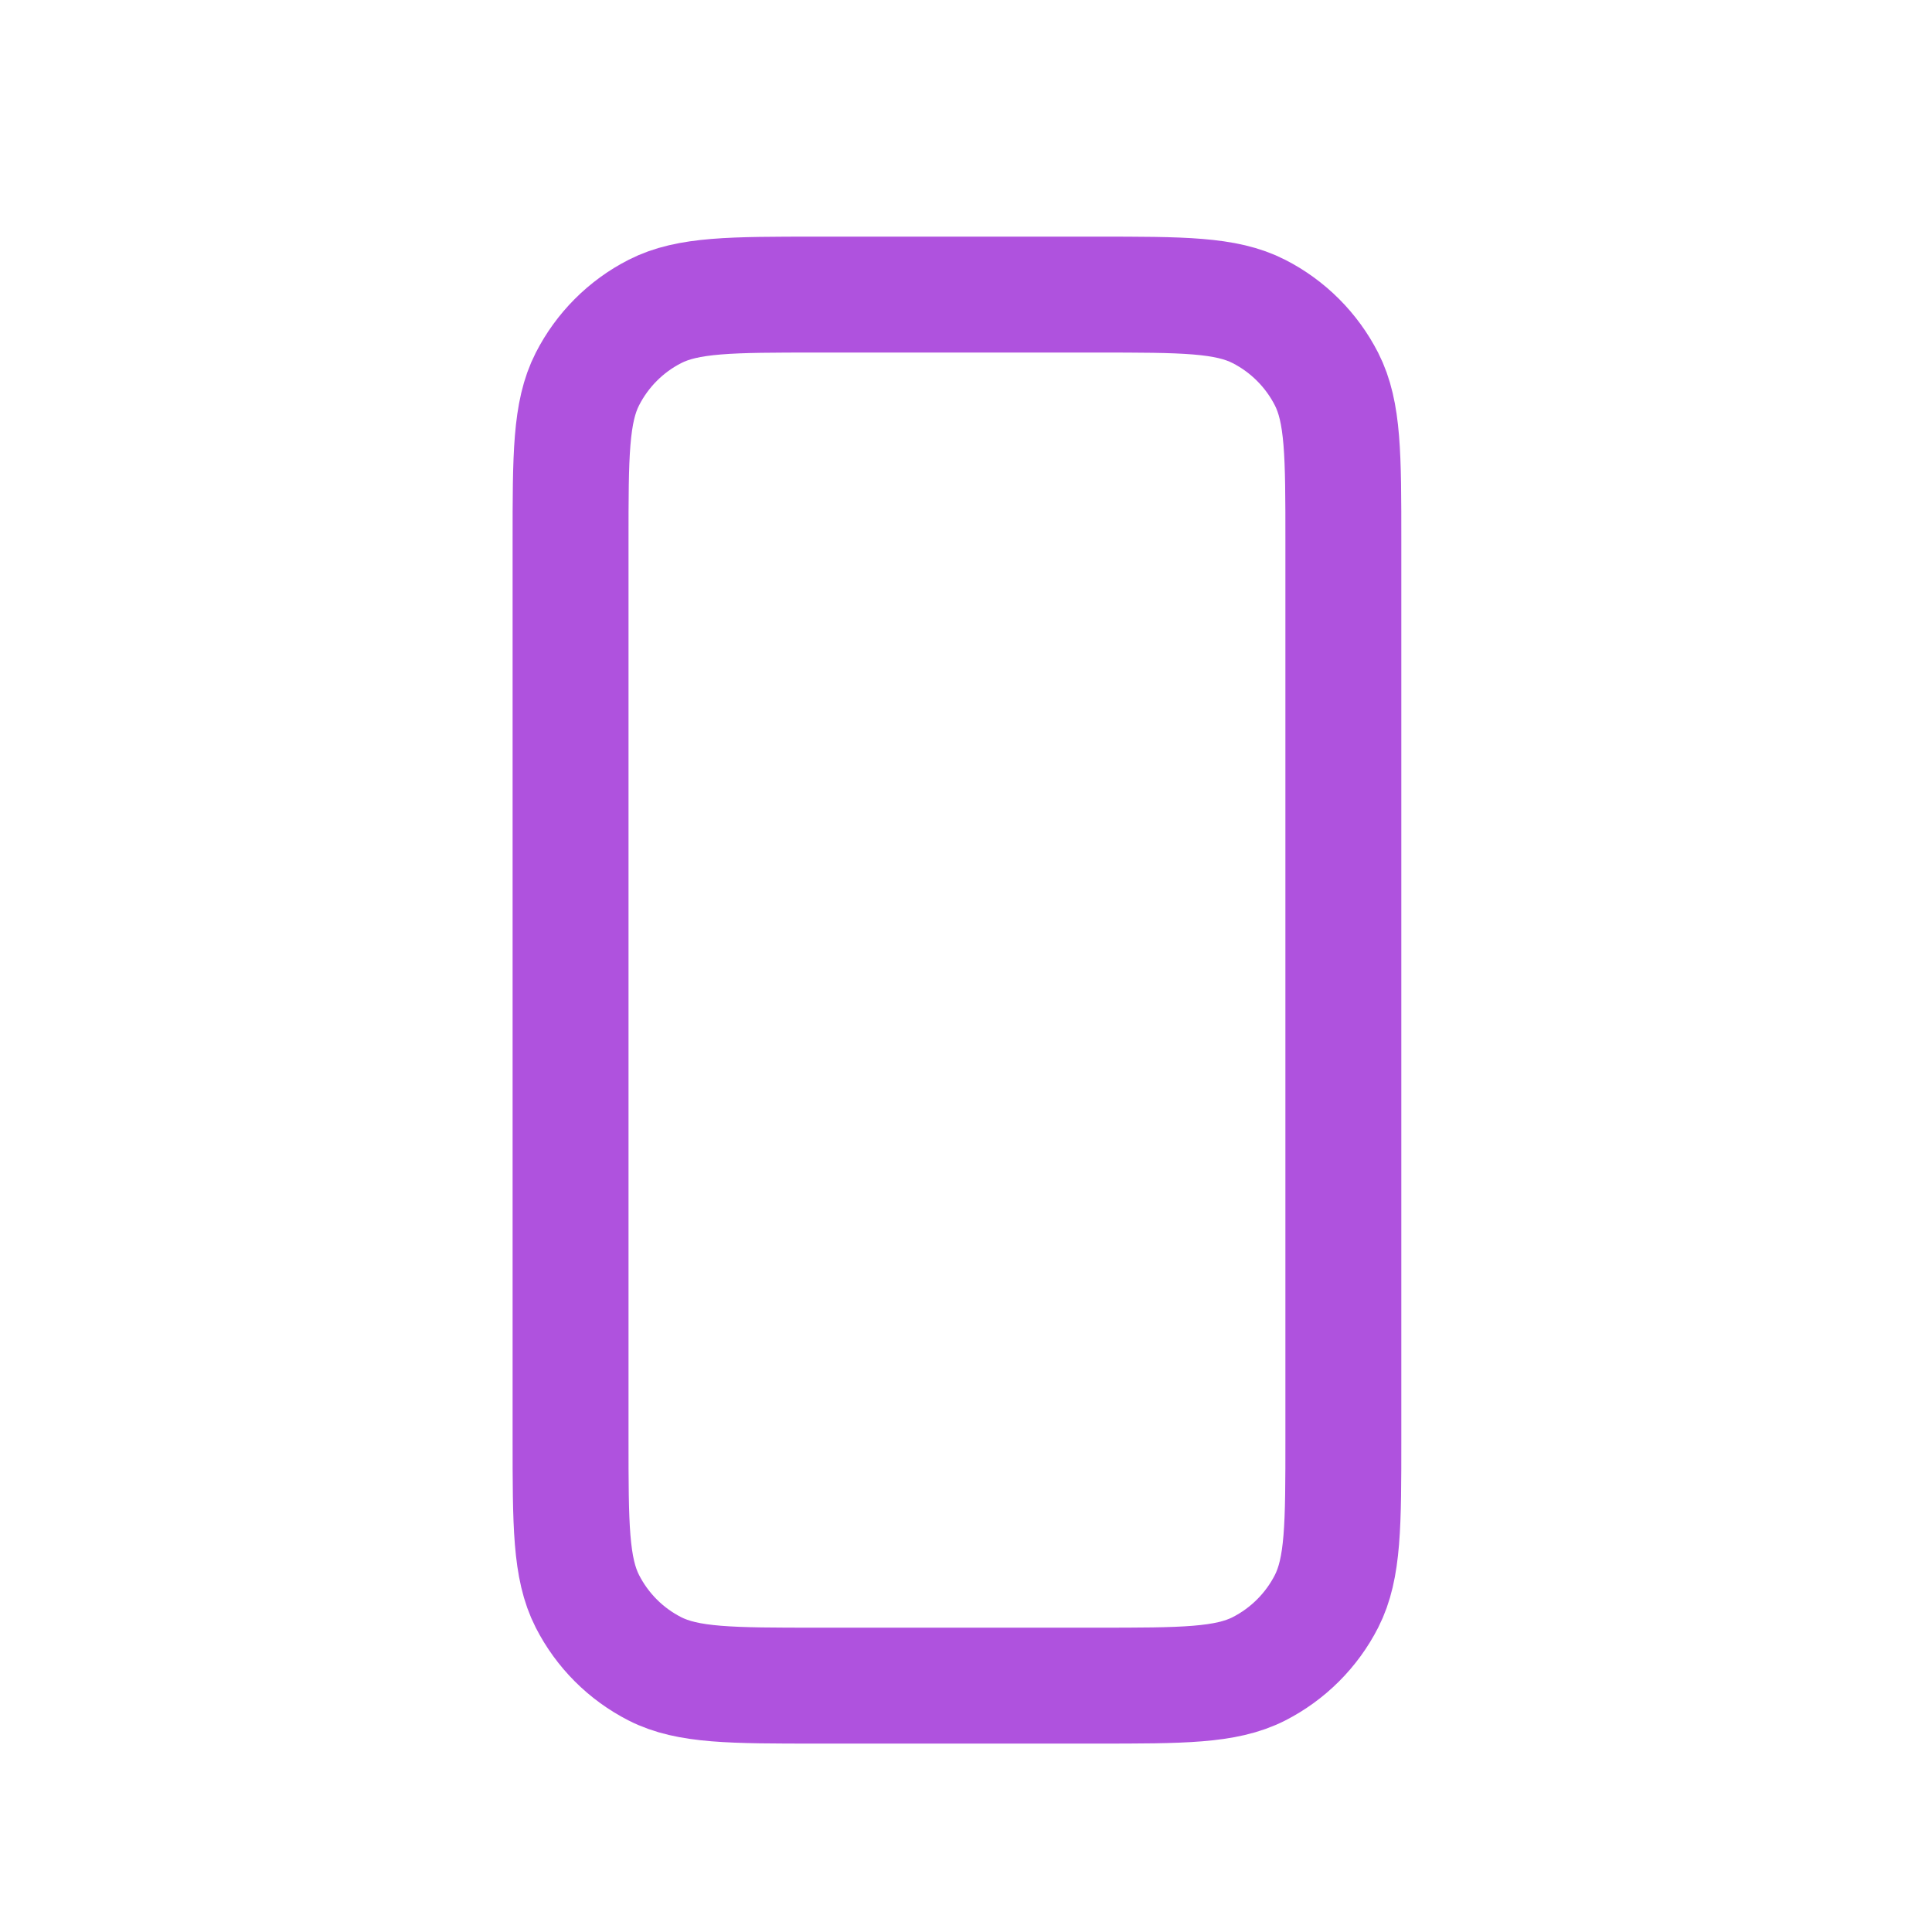 <svg width="25" height="25" viewBox="0 0 25 25" fill="none" xmlns="http://www.w3.org/2000/svg">
<path d="M7.383 18.612V7.012C7.383 5.892 7.383 5.333 7.601 4.905C7.793 4.529 8.098 4.222 8.475 4.03C8.902 3.812 9.462 3.812 10.58 3.812H14.186C15.304 3.812 15.863 3.812 16.29 4.03C16.666 4.222 16.973 4.529 17.165 4.905C17.383 5.333 17.383 5.891 17.383 7.009V18.616C17.383 19.733 17.383 20.293 17.165 20.721C16.973 21.097 16.666 21.403 16.29 21.595C15.862 21.812 15.303 21.812 14.183 21.812H10.583C9.463 21.812 8.902 21.812 8.475 21.595C8.098 21.403 7.793 21.097 7.601 20.721C7.383 20.293 7.383 19.732 7.383 18.612Z" stroke="#AF52DE" stroke-width="1.5" stroke-linecap="round" stroke-linejoin="round"/>
</svg>

